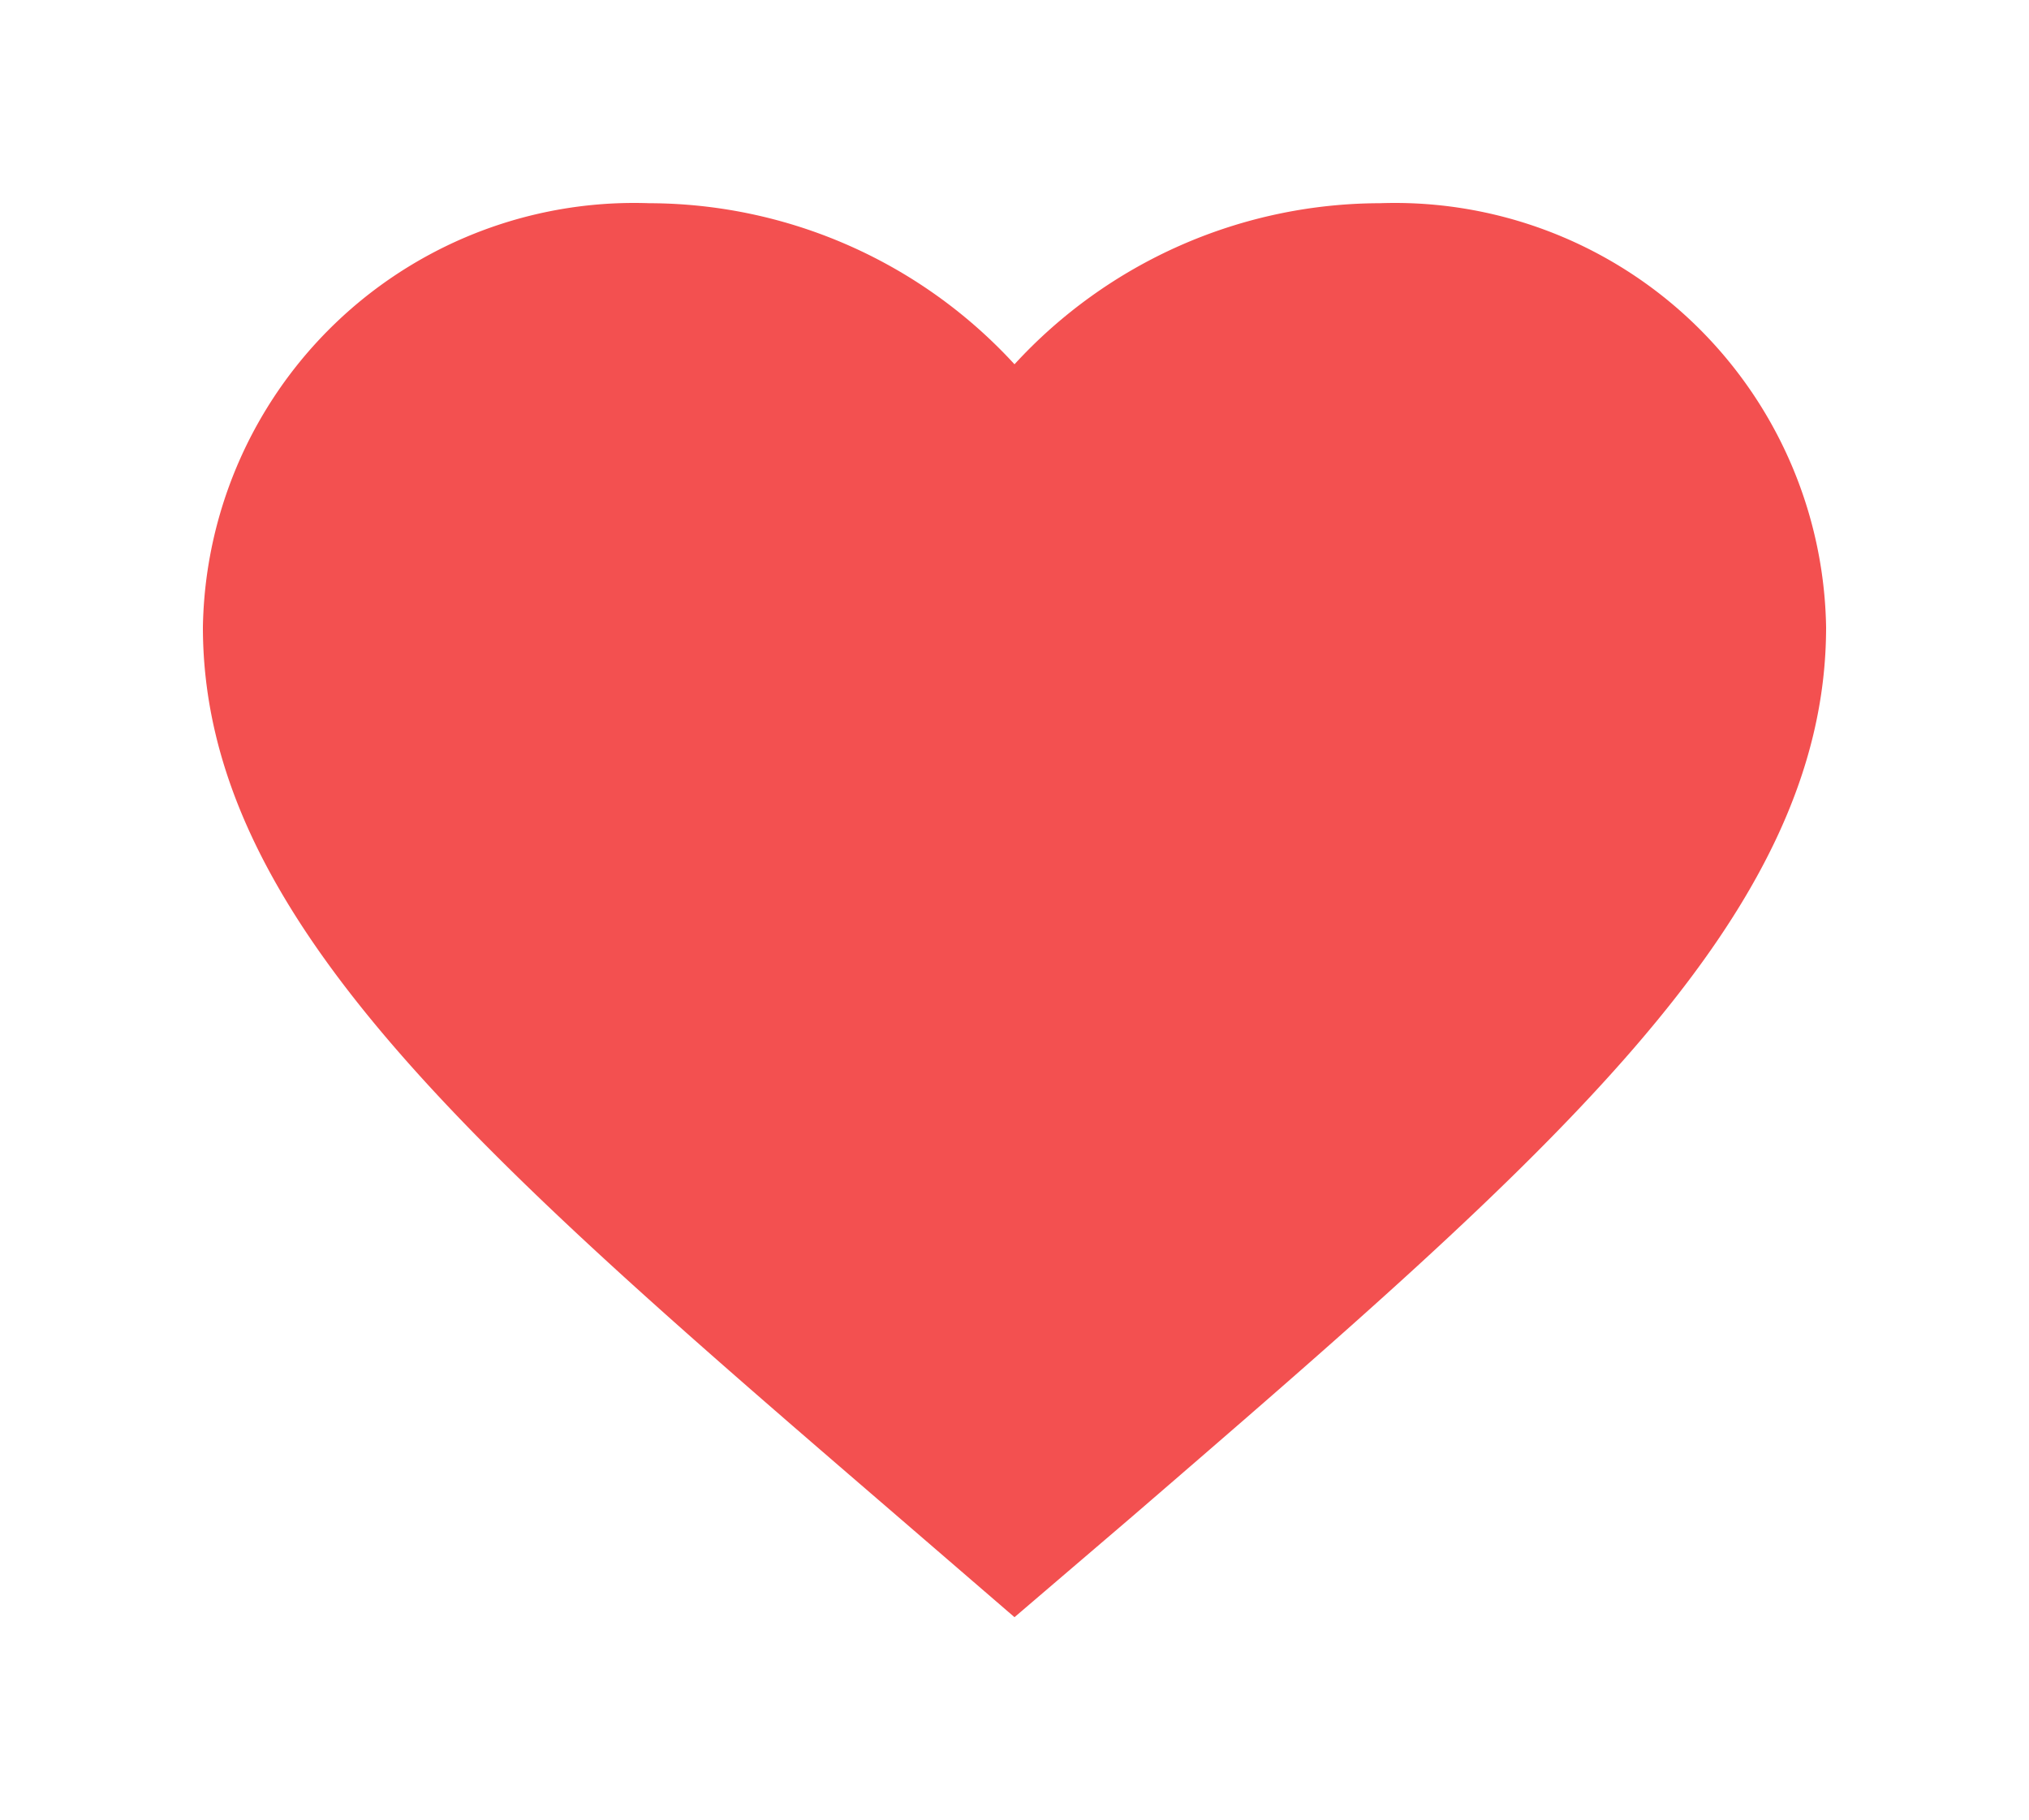 <svg xmlns="http://www.w3.org/2000/svg" width="30" height="26.906" viewBox="0 0 30 26.906">
  <defs>
    <style>
      .cls-1 {
        fill: none;
      }

      .cls-2 {
        fill: #F35050;
      }
    </style>
  </defs>
  <g id="Icon_Favorite_Filled" data-name="Icon / Favorite / Filled" transform="translate(1)">
    <rect id="Box" class="cls-1" width="30" height="26.906" transform="translate(-1)"/>
    <path id="Icon_Favorite" data-name="Icon / Favorite" class="cls-2" d="M366-1394.094l-1.74-1.5c-6.18-5.321-10.26-8.83-10.26-13.136a6.377,6.377,0,0,1,6.6-6.266,7.349,7.349,0,0,1,5.4,2.381,7.349,7.349,0,0,1,5.4-2.381,6.377,6.377,0,0,1,6.6,6.266c0,4.307-4.08,7.816-10.26,13.148Z" transform="translate(-352 1418)"/>
  </g>
</svg>
